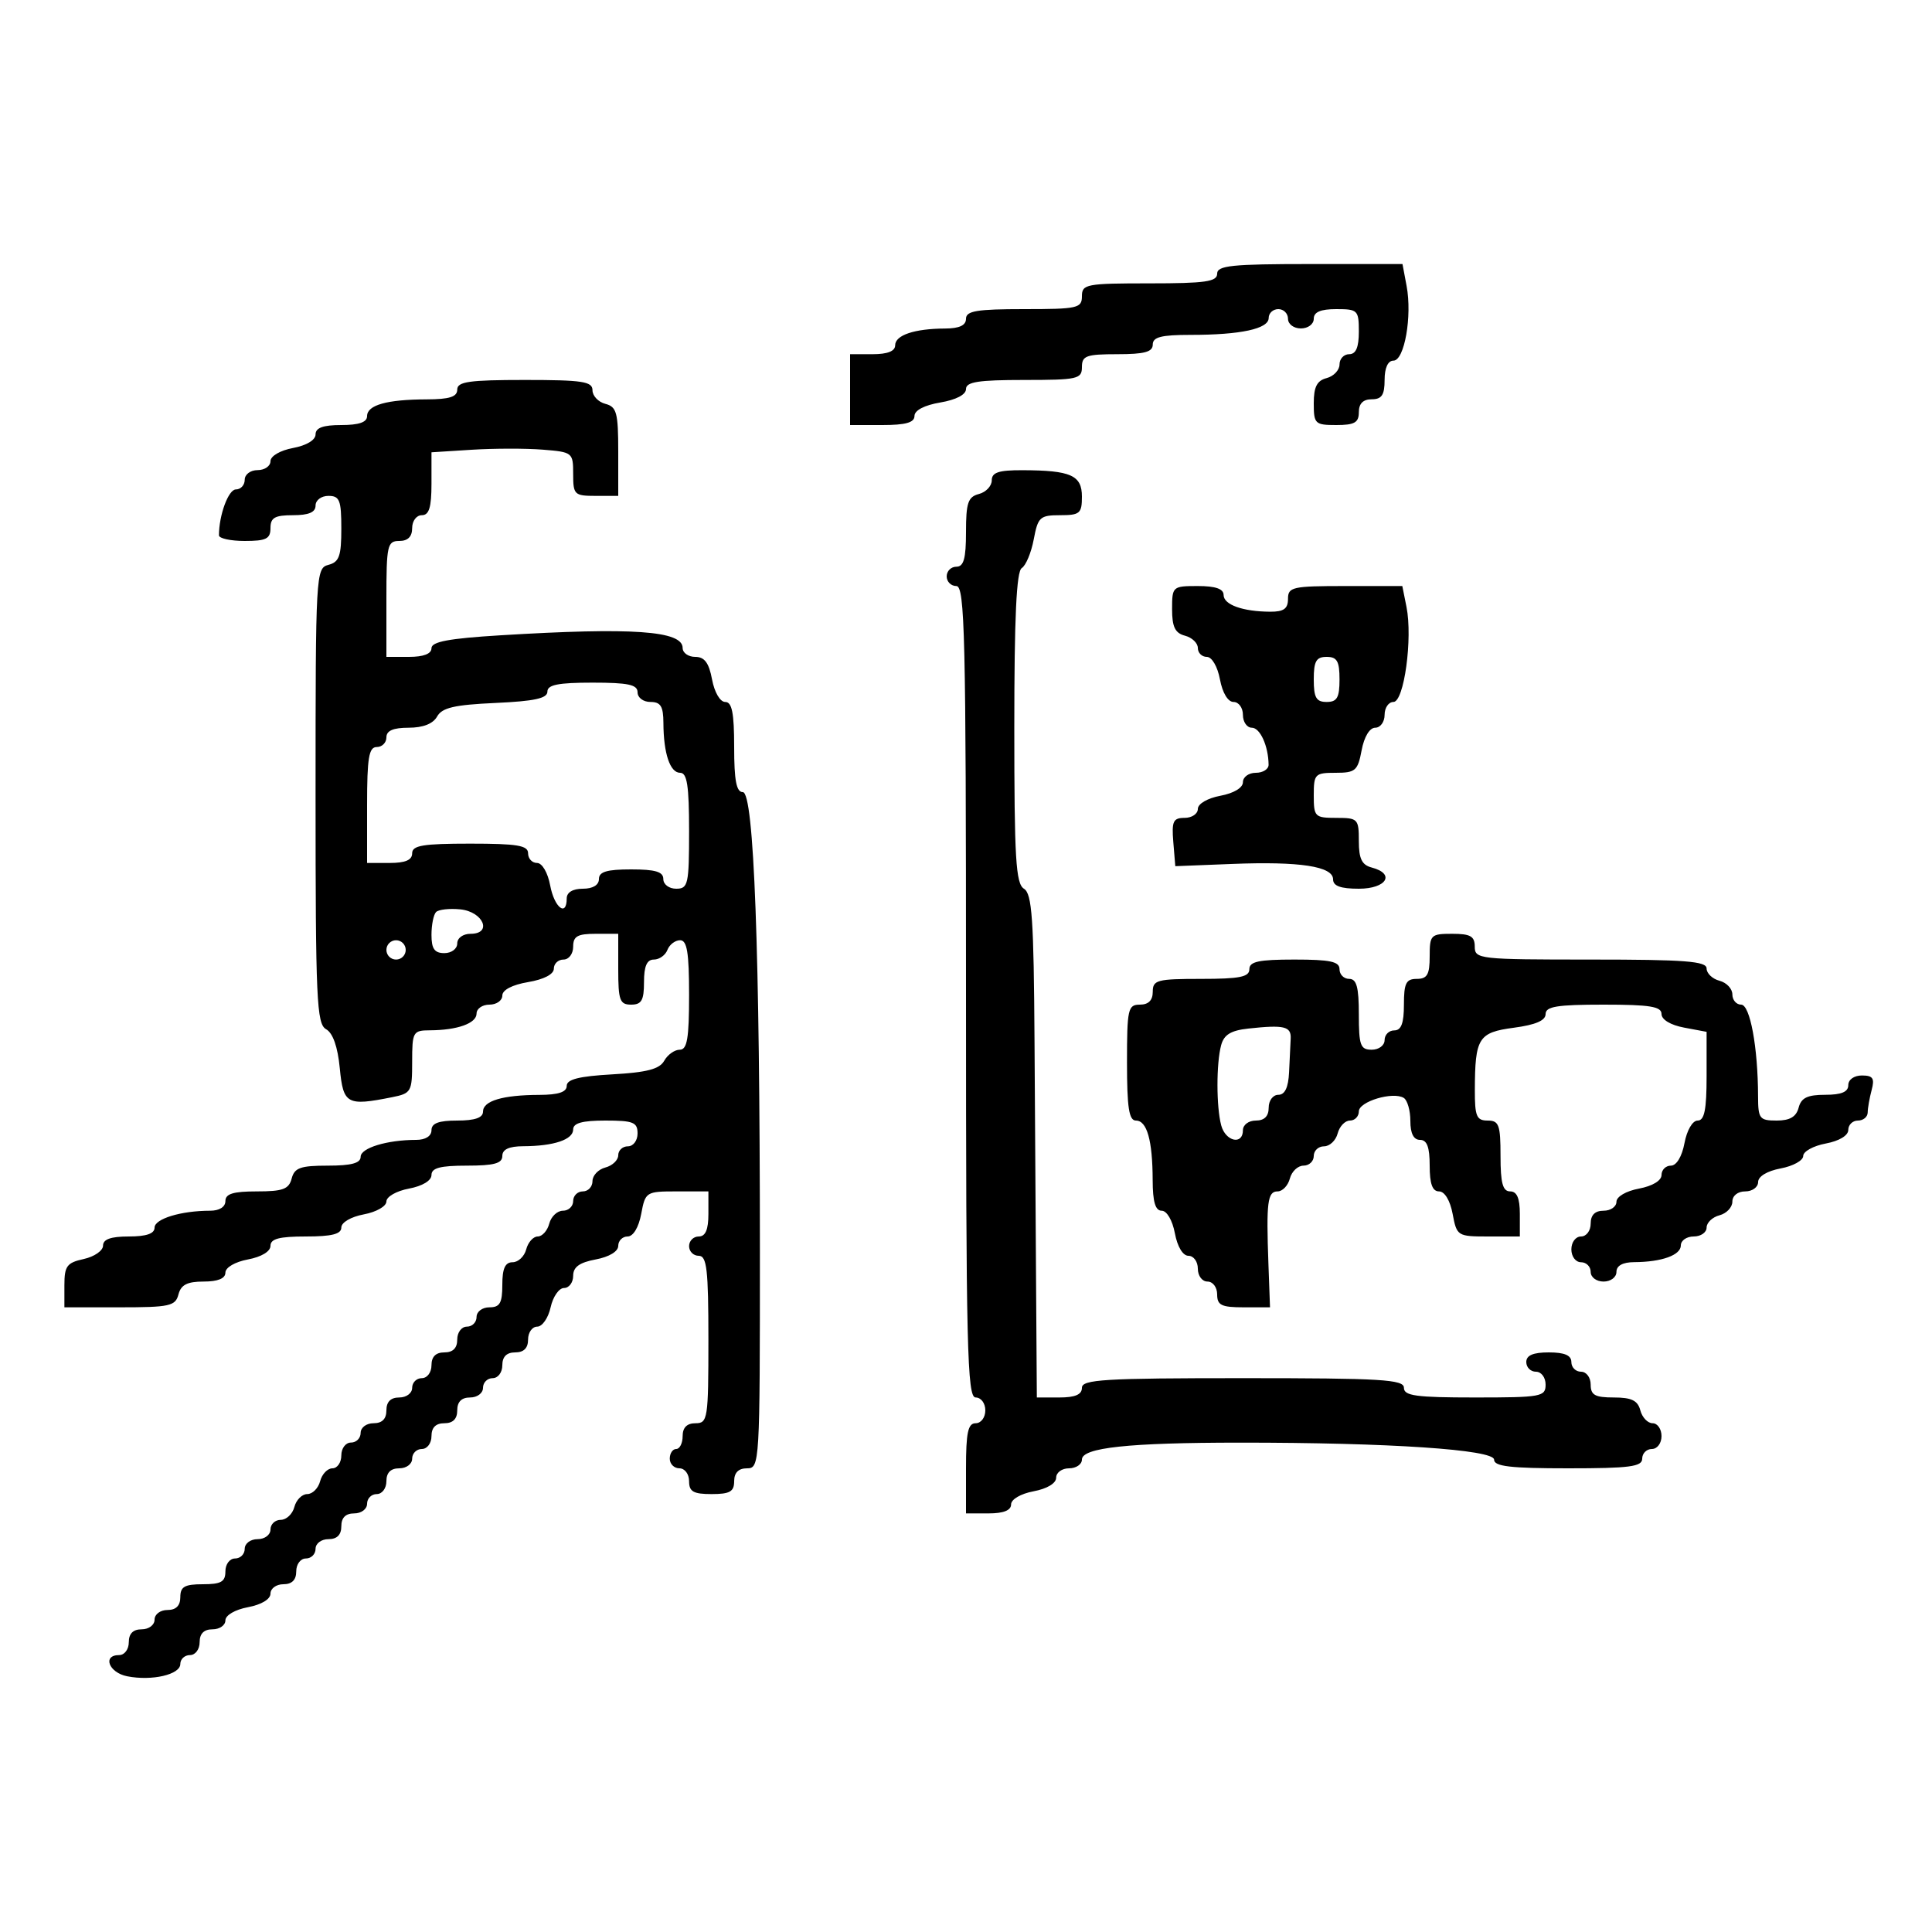 <svg xmlns="http://www.w3.org/2000/svg" width="300" height="300" viewBox="0 0 300 300" version="1.1">
	<path d="M 189 42.500 C 189 43.738, 187.167 44, 178.500 44 C 168.667 44, 168 44.127, 168 46 C 168 47.852, 167.333 48, 159 48 C 151.667 48, 150 48.278, 150 49.500 C 150 50.523, 148.966 51.004, 146.750 51.014 C 142 51.034, 139 52.041, 139 53.617 C 139 54.531, 137.813 55, 135.500 55 L 132 55 132 60.500 L 132 66 137 66 C 140.639 66, 142 65.616, 142 64.588 C 142 63.720, 143.541 62.915, 146 62.500 C 148.459 62.085, 150 61.280, 150 60.412 C 150 59.301, 151.916 59, 159 59 C 167.333 59, 168 58.852, 168 57 C 168 55.242, 168.667 55, 173.500 55 C 177.722 55, 179 54.652, 179 53.500 C 179 52.337, 180.319 52, 184.875 52 C 192.658 52, 197 51.060, 197 49.375 C 197 48.619, 197.675 48, 198.500 48 C 199.325 48, 200 48.675, 200 49.500 C 200 50.333, 200.889 51, 202 51 C 203.111 51, 204 50.333, 204 49.500 C 204 48.452, 205.056 48, 207.500 48 C 210.833 48, 211 48.167, 211 51.500 C 211 53.944, 210.548 55, 209.500 55 C 208.675 55, 208 55.717, 208 56.594 C 208 57.470, 207.100 58.423, 206 58.710 C 204.497 59.103, 204 60.074, 204 62.617 C 204 65.817, 204.190 66, 207.500 66 C 210.333 66, 211 65.619, 211 64 C 211 62.667, 211.667 62, 213 62 C 214.556 62, 215 61.333, 215 59 C 215 57.124, 215.514 56, 216.372 56 C 218.081 56, 219.297 49.099, 218.416 44.404 L 217.777 41 203.389 41 C 191.265 41, 189 41.236, 189 42.500 M 71 60.500 C 71 61.621, 69.799 62.003, 66.250 62.014 C 60.077 62.031, 57 62.897, 57 64.617 C 57 65.564, 55.739 66, 53 66 C 50.166 66, 49 66.424, 49 67.455 C 49 68.325, 47.595 69.173, 45.500 69.566 C 43.495 69.942, 42 70.816, 42 71.611 C 42 72.375, 41.100 73, 40 73 C 38.889 73, 38 73.667, 38 74.500 C 38 75.325, 37.381 76, 36.625 76 C 35.468 76, 34 79.984, 34 83.125 C 34 83.606, 35.800 84, 38 84 C 41.333 84, 42 83.667, 42 82 C 42 80.381, 42.667 80, 45.500 80 C 47.944 80, 49 79.548, 49 78.500 C 49 77.667, 49.889 77, 51 77 C 52.738 77, 53 77.667, 53 82.094 C 53 86.346, 52.670 87.274, 51 87.710 C 49.048 88.221, 49 89.074, 49 123.567 C 49 155.221, 49.170 158.996, 50.634 159.815 C 51.690 160.406, 52.442 162.544, 52.761 165.865 C 53.299 171.463, 53.864 171.777, 60.875 170.375 C 63.862 169.778, 64 169.535, 64 164.875 C 64 160.227, 64.128 159.999, 66.750 159.986 C 71.032 159.965, 74 158.899, 74 157.383 C 74 156.623, 74.900 156, 76 156 C 77.100 156, 78 155.365, 78 154.588 C 78 153.720, 79.541 152.915, 82 152.500 C 84.459 152.085, 86 151.280, 86 150.412 C 86 149.635, 86.675 149, 87.500 149 C 88.333 149, 89 148.111, 89 147 C 89 145.381, 89.667 145, 92.500 145 L 96 145 96 150.500 C 96 155.333, 96.242 156, 98 156 C 99.619 156, 100 155.333, 100 152.500 C 100 150.024, 100.448 149, 101.531 149 C 102.374 149, 103.322 148.325, 103.638 147.500 C 103.955 146.675, 104.841 146, 105.607 146 C 106.688 146, 107 147.901, 107 154.500 C 107 161.259, 106.703 163, 105.550 163 C 104.752 163, 103.668 163.770, 103.141 164.712 C 102.416 166.008, 100.461 166.522, 95.092 166.825 C 89.904 167.118, 88 167.598, 88 168.613 C 88 169.576, 86.701 170.004, 83.750 170.014 C 78.053 170.032, 75 170.940, 75 172.617 C 75 173.564, 73.739 174, 71 174 C 68.111 174, 67 174.417, 67 175.500 C 67 176.412, 66.069 177, 64.625 177 C 60.120 177, 56 178.254, 56 179.625 C 56 180.612, 54.562 181, 50.906 181 C 46.654 181, 45.726 181.330, 45.290 183 C 44.857 184.656, 43.926 185, 39.883 185 C 36.209 185, 35 185.371, 35 186.500 C 35 187.412, 34.069 188, 32.625 188 C 28.120 188, 24 189.254, 24 190.625 C 24 191.563, 22.727 192, 20 192 C 17.211 192, 16 192.430, 16 193.421 C 16 194.202, 14.650 195.138, 13 195.500 C 10.380 196.075, 10 196.592, 10 199.579 L 10 203 18.594 203 C 26.346 203, 27.238 202.804, 27.710 201 C 28.103 199.497, 29.074 199, 31.617 199 C 33.837 199, 35 198.523, 35 197.611 C 35 196.816, 36.495 195.942, 38.500 195.566 C 40.595 195.173, 42 194.325, 42 193.455 C 42 192.358, 43.354 192, 47.500 192 C 51.526 192, 53 191.628, 53 190.611 C 53 189.816, 54.495 188.942, 56.500 188.566 C 58.437 188.203, 60 187.310, 60 186.566 C 60 185.822, 61.563 184.929, 63.500 184.566 C 65.595 184.173, 67 183.325, 67 182.455 C 67 181.358, 68.354 181, 72.500 181 C 76.722 181, 78 180.652, 78 179.500 C 78 178.477, 79.034 177.996, 81.250 177.986 C 86 177.966, 89 176.959, 89 175.383 C 89 174.390, 90.410 174, 94 174 C 98.333 174, 99 174.267, 99 176 C 99 177.111, 98.333 178, 97.500 178 C 96.675 178, 96 178.623, 96 179.383 C 96 180.144, 95.100 181.002, 94 181.290 C 92.900 181.577, 92 182.530, 92 183.406 C 92 184.283, 91.325 185, 90.500 185 C 89.675 185, 89 185.675, 89 186.500 C 89 187.325, 88.283 188, 87.406 188 C 86.530 188, 85.577 188.900, 85.290 190 C 85.002 191.100, 84.197 192, 83.500 192 C 82.803 192, 81.998 192.900, 81.710 194 C 81.423 195.100, 80.470 196, 79.594 196 C 78.439 196, 78 196.964, 78 199.500 C 78 202.333, 77.619 203, 76 203 C 74.889 203, 74 203.667, 74 204.500 C 74 205.325, 73.325 206, 72.500 206 C 71.667 206, 71 206.889, 71 208 C 71 209.333, 70.333 210, 69 210 C 67.667 210, 67 210.667, 67 212 C 67 213.111, 66.333 214, 65.500 214 C 64.675 214, 64 214.675, 64 215.500 C 64 216.333, 63.111 217, 62 217 C 60.667 217, 60 217.667, 60 219 C 60 220.333, 59.333 221, 58 221 C 56.889 221, 56 221.667, 56 222.500 C 56 223.325, 55.325 224, 54.500 224 C 53.667 224, 53 224.889, 53 226 C 53 227.100, 52.377 228, 51.617 228 C 50.856 228, 49.998 228.900, 49.710 230 C 49.423 231.100, 48.523 232, 47.710 232 C 46.898 232, 45.998 232.900, 45.710 234 C 45.423 235.100, 44.470 236, 43.594 236 C 42.717 236, 42 236.675, 42 237.500 C 42 238.333, 41.111 239, 40 239 C 38.889 239, 38 239.667, 38 240.500 C 38 241.325, 37.325 242, 36.500 242 C 35.667 242, 35 242.889, 35 244 C 35 245.619, 34.333 246, 31.500 246 C 28.667 246, 28 246.381, 28 248 C 28 249.333, 27.333 250, 26 250 C 24.889 250, 24 250.667, 24 251.500 C 24 252.333, 23.111 253, 22 253 C 20.667 253, 20 253.667, 20 255 C 20 256.111, 19.333 257, 18.500 257 C 15.860 257, 16.897 259.730, 19.750 260.292 C 23.597 261.050, 28 260.032, 28 258.383 C 28 257.623, 28.675 257, 29.500 257 C 30.333 257, 31 256.111, 31 255 C 31 253.667, 31.667 253, 33 253 C 34.100 253, 35 252.375, 35 251.611 C 35 250.816, 36.495 249.942, 38.500 249.566 C 40.595 249.173, 42 248.325, 42 247.455 C 42 246.655, 42.900 246, 44 246 C 45.333 246, 46 245.333, 46 244 C 46 242.889, 46.667 242, 47.500 242 C 48.325 242, 49 241.325, 49 240.500 C 49 239.667, 49.889 239, 51 239 C 52.333 239, 53 238.333, 53 237 C 53 235.667, 53.667 235, 55 235 C 56.111 235, 57 234.333, 57 233.500 C 57 232.675, 57.675 232, 58.500 232 C 59.333 232, 60 231.111, 60 230 C 60 228.667, 60.667 228, 62 228 C 63.111 228, 64 227.333, 64 226.500 C 64 225.675, 64.675 225, 65.500 225 C 66.333 225, 67 224.111, 67 223 C 67 221.667, 67.667 221, 69 221 C 70.333 221, 71 220.333, 71 219 C 71 217.667, 71.667 217, 73 217 C 74.111 217, 75 216.333, 75 215.500 C 75 214.675, 75.675 214, 76.500 214 C 77.333 214, 78 213.111, 78 212 C 78 210.667, 78.667 210, 80 210 C 81.333 210, 82 209.333, 82 208 C 82 206.900, 82.639 206, 83.421 206 C 84.202 206, 85.138 204.650, 85.500 203 C 85.862 201.350, 86.798 200, 87.579 200 C 88.361 200, 89 199.150, 89 198.111 C 89 196.745, 89.967 196.041, 92.500 195.566 C 94.595 195.173, 96 194.325, 96 193.455 C 96 192.655, 96.655 192, 97.455 192 C 98.325 192, 99.173 190.595, 99.566 188.500 C 100.210 185.067, 100.316 185, 105.111 185 L 110 185 110 188.500 C 110 190.944, 109.548 192, 108.500 192 C 107.675 192, 107 192.675, 107 193.500 C 107 194.325, 107.675 195, 108.500 195 C 109.756 195, 110 197.111, 110 208 C 110 220.333, 109.897 221, 108 221 C 106.667 221, 106 221.667, 106 223 C 106 224.100, 105.550 225, 105 225 C 104.450 225, 104 225.675, 104 226.500 C 104 227.325, 104.675 228, 105.500 228 C 106.333 228, 107 228.889, 107 230 C 107 231.619, 107.667 232, 110.500 232 C 113.333 232, 114 231.619, 114 230 C 114 228.667, 114.667 228, 116 228 C 117.961 228, 118 227.334, 117.997 194.250 C 117.993 147.571, 117.078 123, 115.342 123 C 114.347 123, 114 121.189, 114 116 C 114 110.694, 113.664 109, 112.611 109 C 111.816 109, 110.942 107.505, 110.566 105.500 C 110.082 102.918, 109.397 102, 107.955 102 C 106.880 102, 106 101.377, 106 100.617 C 106 97.934, 98.216 97.394, 77.656 98.652 C 69.707 99.138, 67 99.646, 67 100.652 C 67 101.526, 65.769 102, 63.500 102 L 60 102 60 93 C 60 84.667, 60.148 84, 62 84 C 63.333 84, 64 83.333, 64 82 C 64 80.889, 64.667 80, 65.500 80 C 66.629 80, 67 78.791, 67 75.116 L 67 70.233 73.250 69.837 C 76.688 69.620, 81.638 69.612, 84.250 69.821 C 88.911 70.194, 89 70.265, 89 73.601 C 89 76.819, 89.186 77, 92.500 77 L 96 77 96 70.117 C 96 64.074, 95.756 63.169, 94 62.710 C 92.900 62.423, 92 61.470, 92 60.594 C 92 59.237, 90.441 59, 81.500 59 C 72.833 59, 71 59.262, 71 60.500 M 154 74.594 C 154 75.470, 153.100 76.423, 152 76.710 C 150.312 77.152, 150 78.074, 150 82.617 C 150 86.735, 149.648 88, 148.500 88 C 147.675 88, 147 88.675, 147 89.500 C 147 90.325, 147.675 91, 148.500 91 C 149.817 91, 150 98.667, 150 154 C 150 209.333, 150.183 217, 151.500 217 C 152.333 217, 153 217.889, 153 219 C 153 220.111, 152.333 221, 151.500 221 C 150.310 221, 150 222.444, 150 228 L 150 235 153.500 235 C 155.820 235, 157 234.532, 157 233.611 C 157 232.816, 158.495 231.942, 160.500 231.566 C 162.595 231.173, 164 230.325, 164 229.455 C 164 228.655, 164.900 228, 166 228 C 167.100 228, 168 227.388, 168 226.639 C 168 224.793, 175.221 224.018, 192.500 224.013 C 215.701 224.005, 232 225.095, 232 226.654 C 232 227.704, 234.531 228, 243.500 228 C 253.056 228, 255 227.746, 255 226.500 C 255 225.675, 255.675 225, 256.500 225 C 257.333 225, 258 224.111, 258 223 C 258 221.900, 257.377 221, 256.617 221 C 255.856 221, 254.998 220.100, 254.710 219 C 254.310 217.468, 253.346 217, 250.594 217 C 247.667 217, 247 216.629, 247 215 C 247 213.889, 246.333 213, 245.500 213 C 244.675 213, 244 212.325, 244 211.500 C 244 210.452, 242.944 210, 240.500 210 C 238.056 210, 237 210.452, 237 211.500 C 237 212.325, 237.675 213, 238.500 213 C 239.333 213, 240 213.889, 240 215 C 240 216.879, 239.333 217, 229 217 C 219.889 217, 218 216.742, 218 215.500 C 218 214.207, 214.556 214, 193 214 C 171.444 214, 168 214.207, 168 215.500 C 168 216.548, 166.944 217, 164.500 217 L 161 217 160.890 200.750 C 160.829 191.813, 160.716 174.247, 160.640 161.716 C 160.523 142.648, 160.255 138.780, 159 138.003 C 157.734 137.219, 157.500 133.319, 157.500 113.001 C 157.500 95.839, 157.833 88.723, 158.658 88.212 C 159.295 87.818, 160.133 85.809, 160.520 83.748 C 161.168 80.293, 161.488 80, 164.611 80 C 167.679 80, 168 79.727, 168 77.117 C 168 73.797, 166.282 73.035, 158.750 73.014 C 155.065 73.003, 154 73.357, 154 74.594 M 182 94.594 C 182 97.346, 182.468 98.310, 184 98.710 C 185.100 98.998, 186 99.856, 186 100.617 C 186 101.377, 186.625 102, 187.389 102 C 188.184 102, 189.058 103.495, 189.434 105.500 C 189.827 107.595, 190.675 109, 191.545 109 C 192.345 109, 193 109.900, 193 111 C 193 112.100, 193.623 113, 194.383 113 C 195.669 113, 196.955 115.840, 196.986 118.750 C 196.994 119.438, 196.100 120, 195 120 C 193.900 120, 193 120.655, 193 121.455 C 193 122.325, 191.595 123.173, 189.500 123.566 C 187.495 123.942, 186 124.816, 186 125.611 C 186 126.375, 185.073 127, 183.940 127 C 182.170 127, 181.923 127.530, 182.190 130.750 L 182.500 134.500 191.319 134.152 C 201.831 133.737, 207 134.526, 207 136.545 C 207 137.576, 208.166 138, 211 138 C 215.304 138, 216.713 135.681, 213 134.710 C 211.468 134.310, 211 133.346, 211 130.594 C 211 127.153, 210.851 127, 207.500 127 C 204.167 127, 204 126.833, 204 123.500 C 204 120.189, 204.183 120, 207.389 120 C 210.470 120, 210.837 119.682, 211.434 116.500 C 211.827 114.405, 212.675 113, 213.545 113 C 214.345 113, 215 112.100, 215 111 C 215 109.900, 215.617 109, 216.371 109 C 218.023 109, 219.377 99.135, 218.398 94.238 L 217.750 91 208.875 91 C 200.667 91, 200 91.150, 200 93 C 200 94.518, 199.338 94.997, 197.250 94.986 C 192.968 94.965, 190 93.899, 190 92.383 C 190 91.436, 188.739 91, 186 91 C 182.075 91, 182 91.068, 182 94.594 M 204 105.500 C 204 108.333, 204.381 109, 206 109 C 207.619 109, 208 108.333, 208 105.500 C 208 102.667, 207.619 102, 206 102 C 204.381 102, 204 102.667, 204 105.500 M 85 107.394 C 85 108.441, 82.988 108.880, 76.924 109.155 C 70.543 109.445, 68.643 109.887, 67.874 111.261 C 67.243 112.389, 65.688 113, 63.450 113 C 61.050 113, 60 113.456, 60 114.500 C 60 115.325, 59.325 116, 58.500 116 C 57.278 116, 57 117.667, 57 125 L 57 134 60.500 134 C 62.944 134, 64 133.548, 64 132.500 C 64 131.278, 65.667 131, 73 131 C 80.333 131, 82 131.278, 82 132.500 C 82 133.325, 82.625 134, 83.389 134 C 84.184 134, 85.058 135.495, 85.434 137.500 C 86.079 140.940, 88 142.437, 88 139.500 C 88 138.567, 88.944 138, 90.500 138 C 92.056 138, 93 137.433, 93 136.500 C 93 135.367, 94.222 135, 98 135 C 101.778 135, 103 135.367, 103 136.500 C 103 137.333, 103.889 138, 105 138 C 106.852 138, 107 137.333, 107 129 C 107 122.004, 106.692 120, 105.617 120 C 104.041 120, 103.034 117, 103.014 112.250 C 103.003 109.671, 102.587 109, 101 109 C 99.889 109, 99 108.333, 99 107.500 C 99 106.310, 97.556 106, 92 106 C 86.681 106, 85 106.335, 85 107.394 M 67.714 141.619 C 67.321 142.012, 67 143.608, 67 145.167 C 67 147.333, 67.471 148, 69 148 C 70.111 148, 71 147.333, 71 146.500 C 71 145.649, 71.897 145, 73.073 145 C 76.509 145, 75.041 141.555, 71.456 141.203 C 69.791 141.039, 68.107 141.227, 67.714 141.619 M 222 148.500 C 222 151.333, 221.619 152, 220 152 C 218.333 152, 218 152.667, 218 156 C 218 158.889, 217.583 160, 216.500 160 C 215.675 160, 215 160.675, 215 161.500 C 215 162.333, 214.111 163, 213 163 C 211.242 163, 211 162.333, 211 157.500 C 211 153.278, 210.652 152, 209.500 152 C 208.675 152, 208 151.325, 208 150.500 C 208 149.310, 206.556 149, 201 149 C 195.444 149, 194 149.310, 194 150.500 C 194 151.700, 192.500 152, 186.500 152 C 179.667 152, 179 152.178, 179 154 C 179 155.333, 178.333 156, 177 156 C 175.148 156, 175 156.667, 175 165 C 175 171.996, 175.308 174, 176.383 174 C 178.103 174, 178.969 177.077, 178.986 183.250 C 178.996 186.630, 179.401 188, 180.389 188 C 181.184 188, 182.058 189.495, 182.434 191.500 C 182.827 193.595, 183.675 195, 184.545 195 C 185.345 195, 186 195.900, 186 197 C 186 198.111, 186.667 199, 187.500 199 C 188.333 199, 189 199.889, 189 201 C 189 202.675, 189.667 203, 193.103 203 L 197.207 203 196.960 196.250 C 196.610 186.659, 196.820 185, 198.383 185 C 199.144 185, 200.002 184.100, 200.290 183 C 200.577 181.900, 201.530 181, 202.406 181 C 203.283 181, 204 180.325, 204 179.500 C 204 178.675, 204.717 178, 205.594 178 C 206.470 178, 207.423 177.100, 207.710 176 C 207.998 174.900, 208.856 174, 209.617 174 C 210.377 174, 211 173.361, 211 172.579 C 211 171.042, 216.302 169.450, 217.976 170.485 C 218.539 170.833, 219 172.441, 219 174.059 C 219 176.007, 219.507 177, 220.500 177 C 221.583 177, 222 178.111, 222 181 C 222 183.834, 222.424 185, 223.455 185 C 224.325 185, 225.173 186.405, 225.566 188.500 C 226.210 191.933, 226.316 192, 231.111 192 L 236 192 236 188.500 C 236 186.056, 235.548 185, 234.500 185 C 233.348 185, 233 183.722, 233 179.500 C 233 174.667, 232.758 174, 231 174 C 229.279 174, 229.002 173.338, 229.014 169.250 C 229.037 161.150, 229.561 160.316, 235.086 159.583 C 238.439 159.138, 240 158.466, 240 157.466 C 240 156.287, 241.761 156, 249 156 C 256.209 156, 258 156.290, 258 157.455 C 258 158.325, 259.405 159.173, 261.500 159.566 L 265 160.223 265 167.111 C 265 172.323, 264.662 174, 263.611 174 C 262.816 174, 261.942 175.495, 261.566 177.500 C 261.173 179.595, 260.325 181, 259.455 181 C 258.655 181, 258 181.655, 258 182.455 C 258 183.325, 256.595 184.173, 254.500 184.566 C 252.495 184.942, 251 185.816, 251 186.611 C 251 187.375, 250.100 188, 249 188 C 247.667 188, 247 188.667, 247 190 C 247 191.111, 246.333 192, 245.500 192 C 244.667 192, 244 192.889, 244 194 C 244 195.111, 244.667 196, 245.500 196 C 246.325 196, 247 196.675, 247 197.500 C 247 198.333, 247.889 199, 249 199 C 250.111 199, 251 198.333, 251 197.500 C 251 196.534, 251.978 195.995, 253.750 195.986 C 258.032 195.965, 261 194.899, 261 193.383 C 261 192.623, 261.900 192, 263 192 C 264.100 192, 265 191.377, 265 190.617 C 265 189.856, 265.900 188.998, 267 188.710 C 268.100 188.423, 269 187.470, 269 186.594 C 269 185.667, 269.837 185, 271 185 C 272.100 185, 273 184.345, 273 183.545 C 273 182.675, 274.405 181.827, 276.500 181.434 C 278.425 181.073, 280 180.203, 280 179.500 C 280 178.797, 281.575 177.927, 283.500 177.566 C 285.595 177.173, 287 176.325, 287 175.455 C 287 174.655, 287.675 174, 288.500 174 C 289.325 174, 290.006 173.438, 290.014 172.750 C 290.021 172.063, 290.299 170.488, 290.630 169.250 C 291.117 167.435, 290.824 167, 289.117 167 C 287.902 167, 287 167.639, 287 168.500 C 287 169.555, 285.934 170, 283.406 170 C 280.654 170, 279.690 170.468, 279.290 172 C 278.919 173.417, 277.926 174, 275.883 174 C 273.220 174, 272.999 173.714, 272.991 170.250 C 272.974 162.622, 271.751 156, 270.361 156 C 269.612 156, 269 155.283, 269 154.406 C 269 153.530, 268.100 152.577, 267 152.290 C 265.900 152.002, 265 151.144, 265 150.383 C 265 149.257, 261.659 149, 247 149 C 229.667 149, 229 148.926, 229 147 C 229 145.381, 228.333 145, 225.500 145 C 222.167 145, 222 145.167, 222 148.500 M 60 147.500 C 60 148.325, 60.675 149, 61.500 149 C 62.325 149, 63 148.325, 63 147.500 C 63 146.675, 62.325 146, 61.500 146 C 60.675 146, 60 146.675, 60 147.500 M 193.852 159.713 C 191.124 160.009, 190.057 160.662, 189.616 162.304 C 188.853 165.150, 188.861 171.879, 189.630 174.750 C 190.301 177.253, 193 177.854, 193 175.500 C 193 174.667, 193.889 174, 195 174 C 196.333 174, 197 173.333, 197 172 C 197 170.889, 197.667 170, 198.500 170 C 199.516 170, 200.054 168.870, 200.167 166.500 C 200.258 164.575, 200.371 162.219, 200.417 161.264 C 200.507 159.373, 199.401 159.111, 193.852 159.713" stroke="none" fill="black" fill-rule="evenodd"/>
</svg>